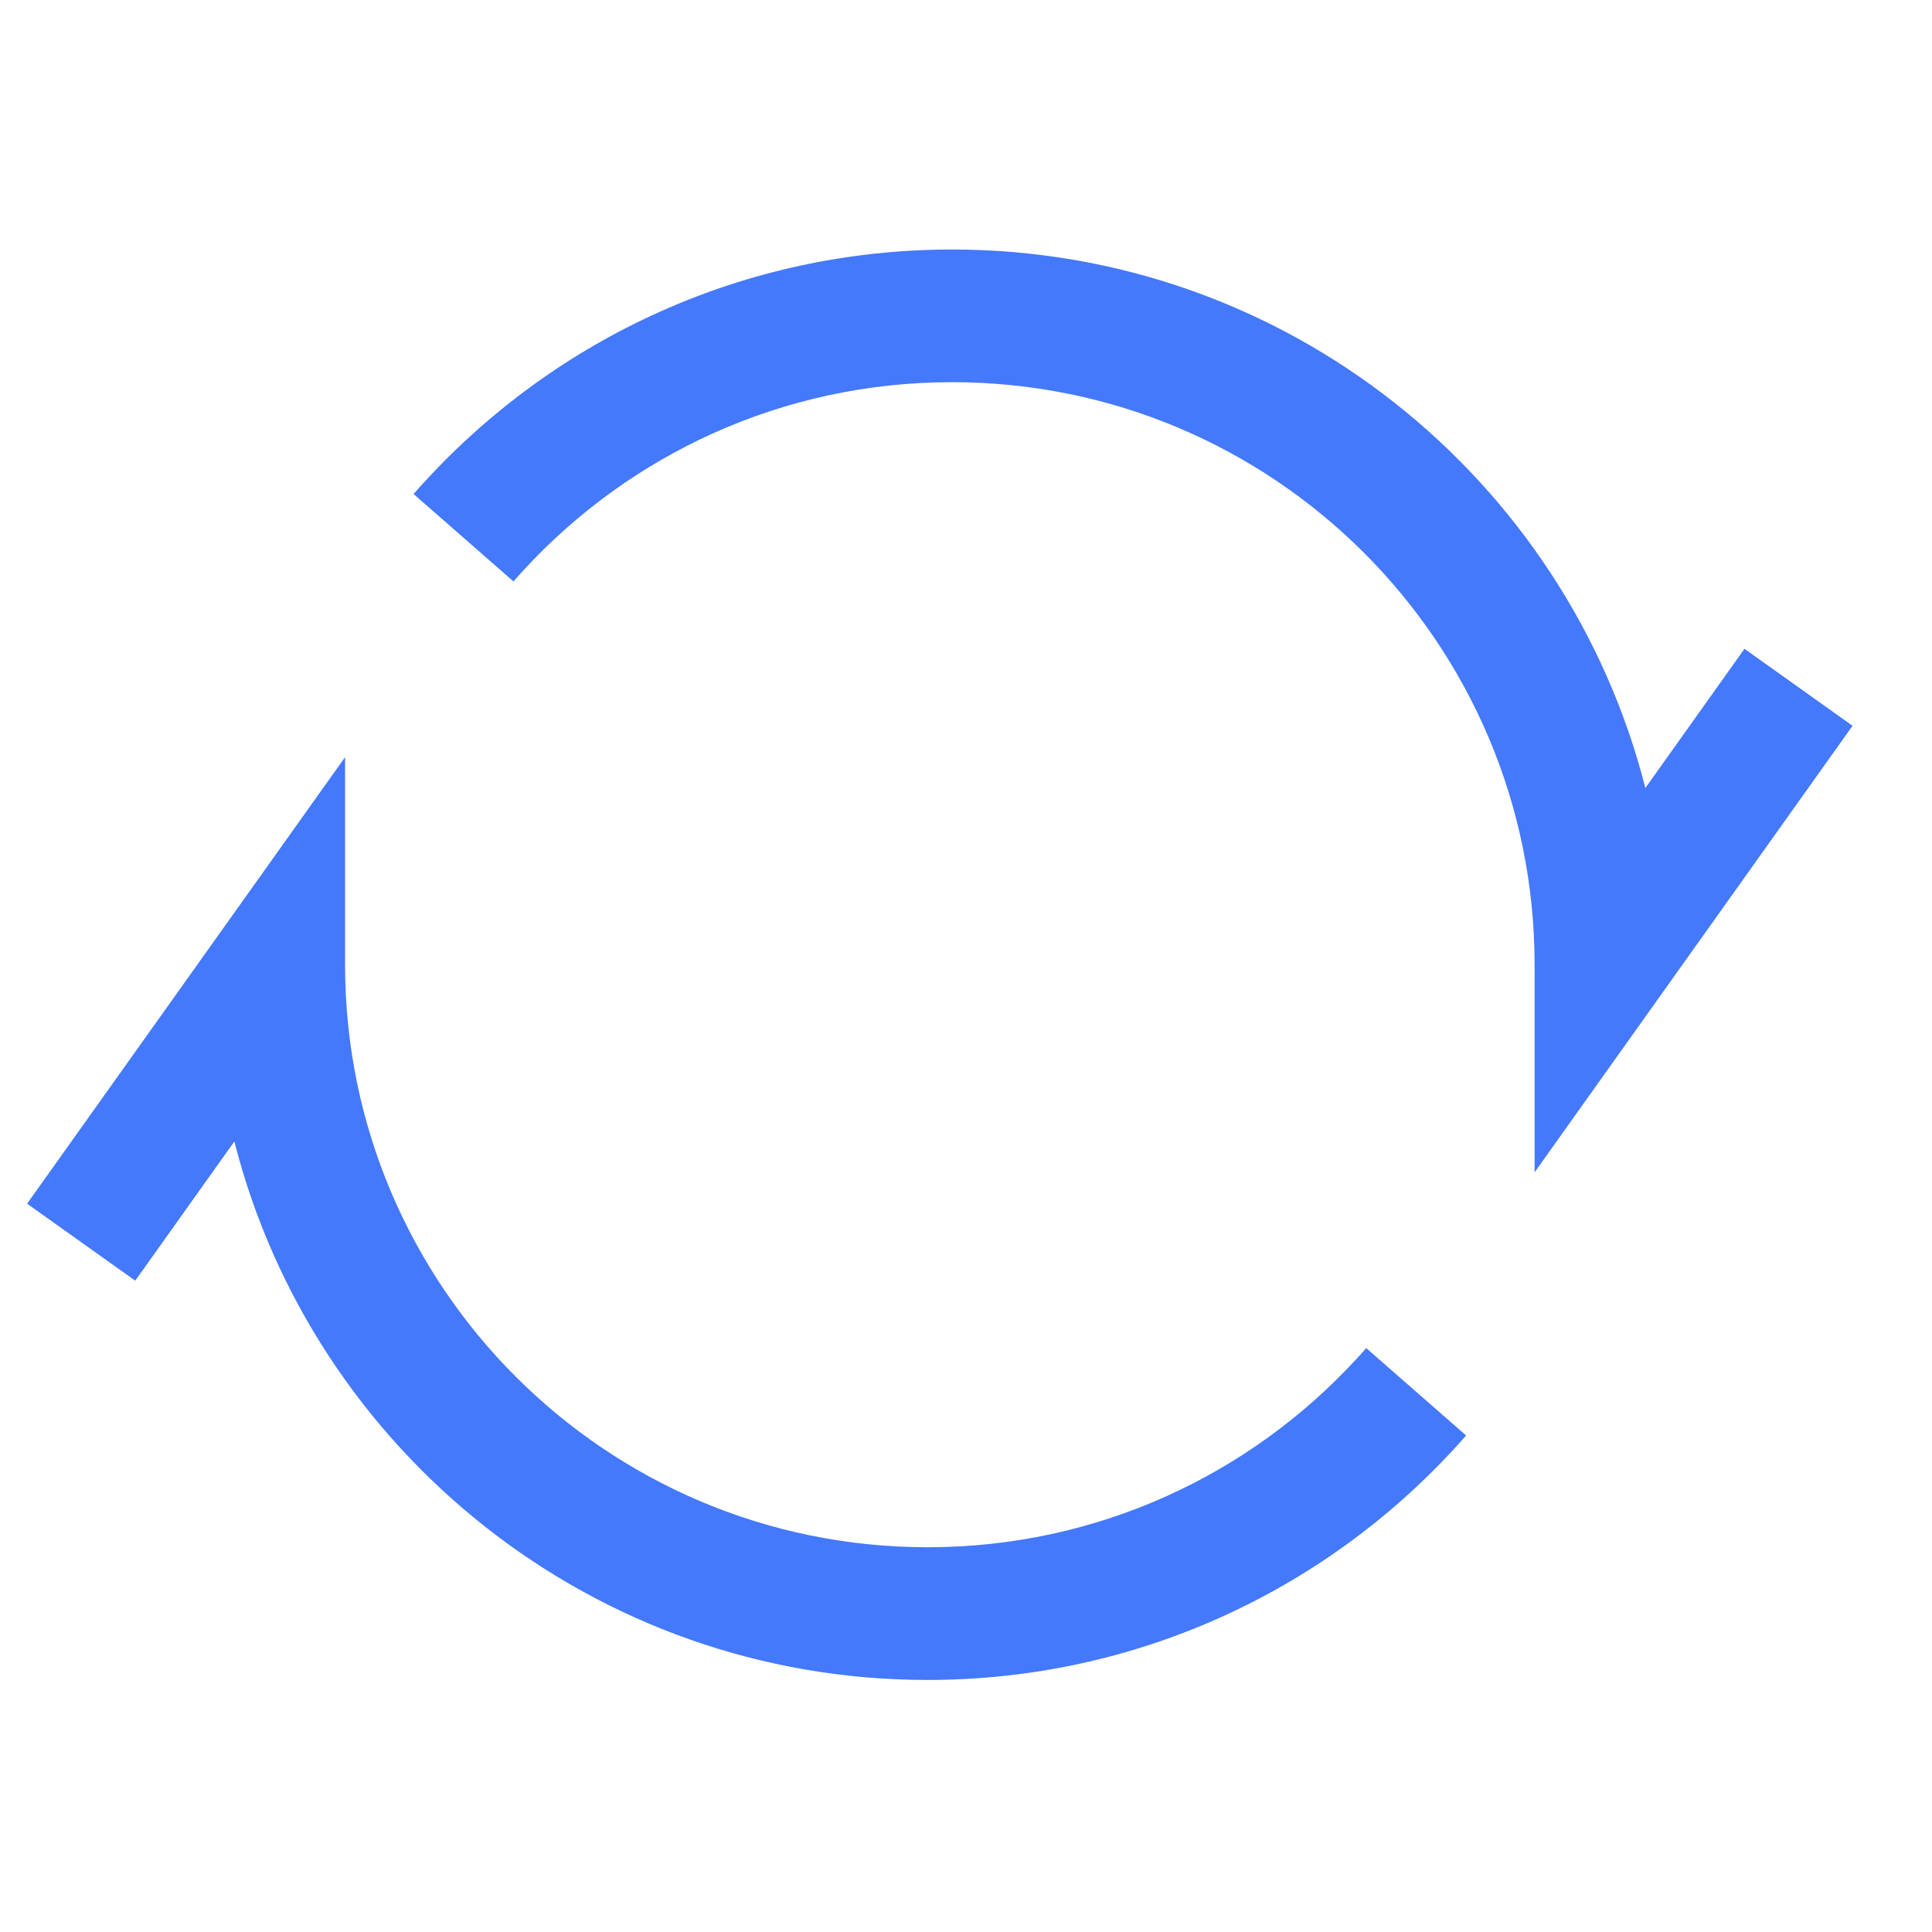 <svg width="33" height="33" viewBox="0 0 33 33" fill="none" xmlns="http://www.w3.org/2000/svg">
<g clip-path="url(#clip0_20864_22082)">
<path fill-rule="evenodd" clip-rule="evenodd" d="M16.262 6.528C13.364 6.528 10.757 7.766 8.937 9.745C8.881 9.806 8.825 9.868 8.77 9.931L7.064 8.438C7.131 8.361 7.2 8.285 7.269 8.21C9.5 5.784 12.704 4.262 16.262 4.262C21.968 4.262 26.76 8.173 28.104 13.46L29.797 11.082L31.643 12.397L26.212 20.024V16.478C26.212 10.983 21.758 6.528 16.262 6.528ZM5.894 12.933V16.478C5.894 21.974 10.349 26.428 15.844 26.428C18.742 26.428 21.349 25.191 23.169 23.212C23.226 23.151 23.282 23.089 23.336 23.026L25.042 24.519C24.975 24.596 24.907 24.672 24.838 24.747C22.607 27.172 19.402 28.695 15.844 28.695C10.139 28.695 5.347 24.784 4.003 19.497L2.31 21.875L0.463 20.56L5.894 12.933Z" fill="#4479fb"/>
</g>
<defs>
<clipPath id="clip0_20864_22082">
<rect width="32" height="32" fill="white" transform="translate(0.053 0.477)"/>
</clipPath>
</defs>
</svg>
